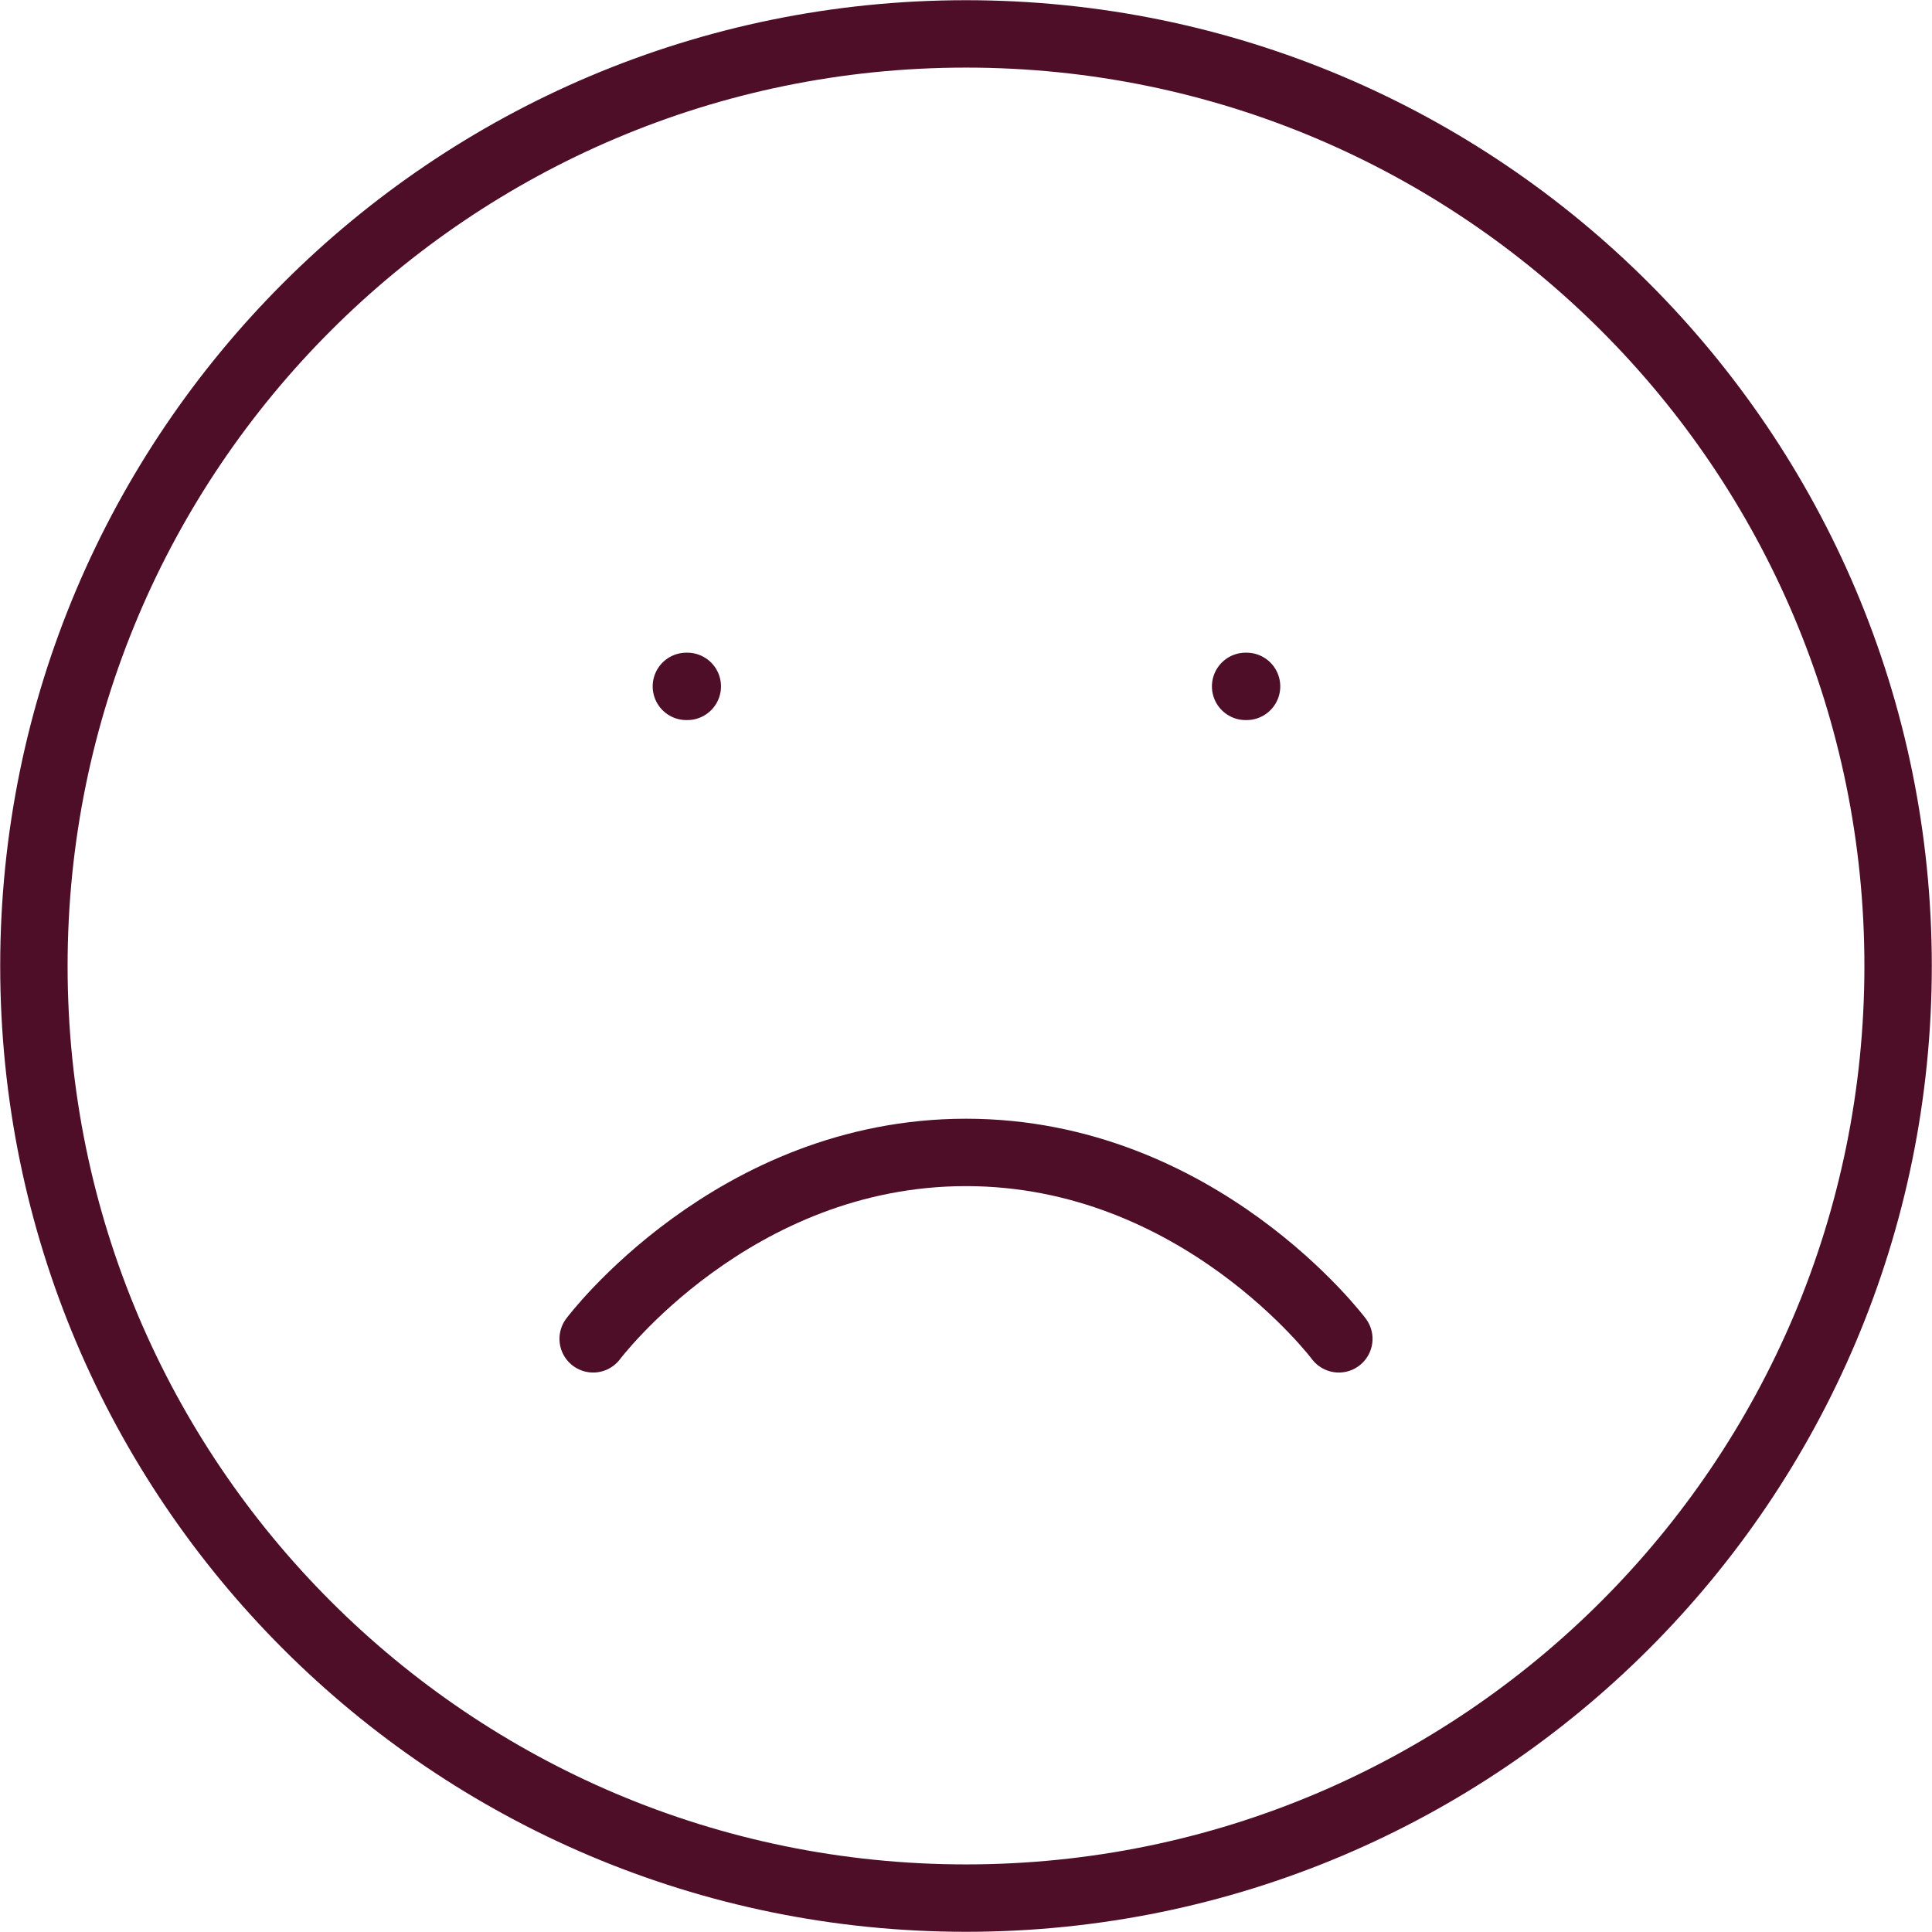 <svg width="86" height="86" viewBox="0 0 86 86" fill="none" xmlns="http://www.w3.org/2000/svg">
<path d="M59.596 59.596C59.596 59.596 53.373 51.298 43 51.298C32.627 51.298 26.404 59.596 26.404 59.596M30.553 30.553H30.594M55.447 30.553H55.489M84.491 43C84.491 65.915 65.915 84.491 43 84.491C20.085 84.491 1.509 65.915 1.509 43C1.509 20.085 20.085 1.509 43 1.509C65.915 1.509 84.491 20.085 84.491 43Z" stroke="#4E0E28" stroke-width="3" stroke-linecap="round" stroke-linejoin="round"/>
</svg>
